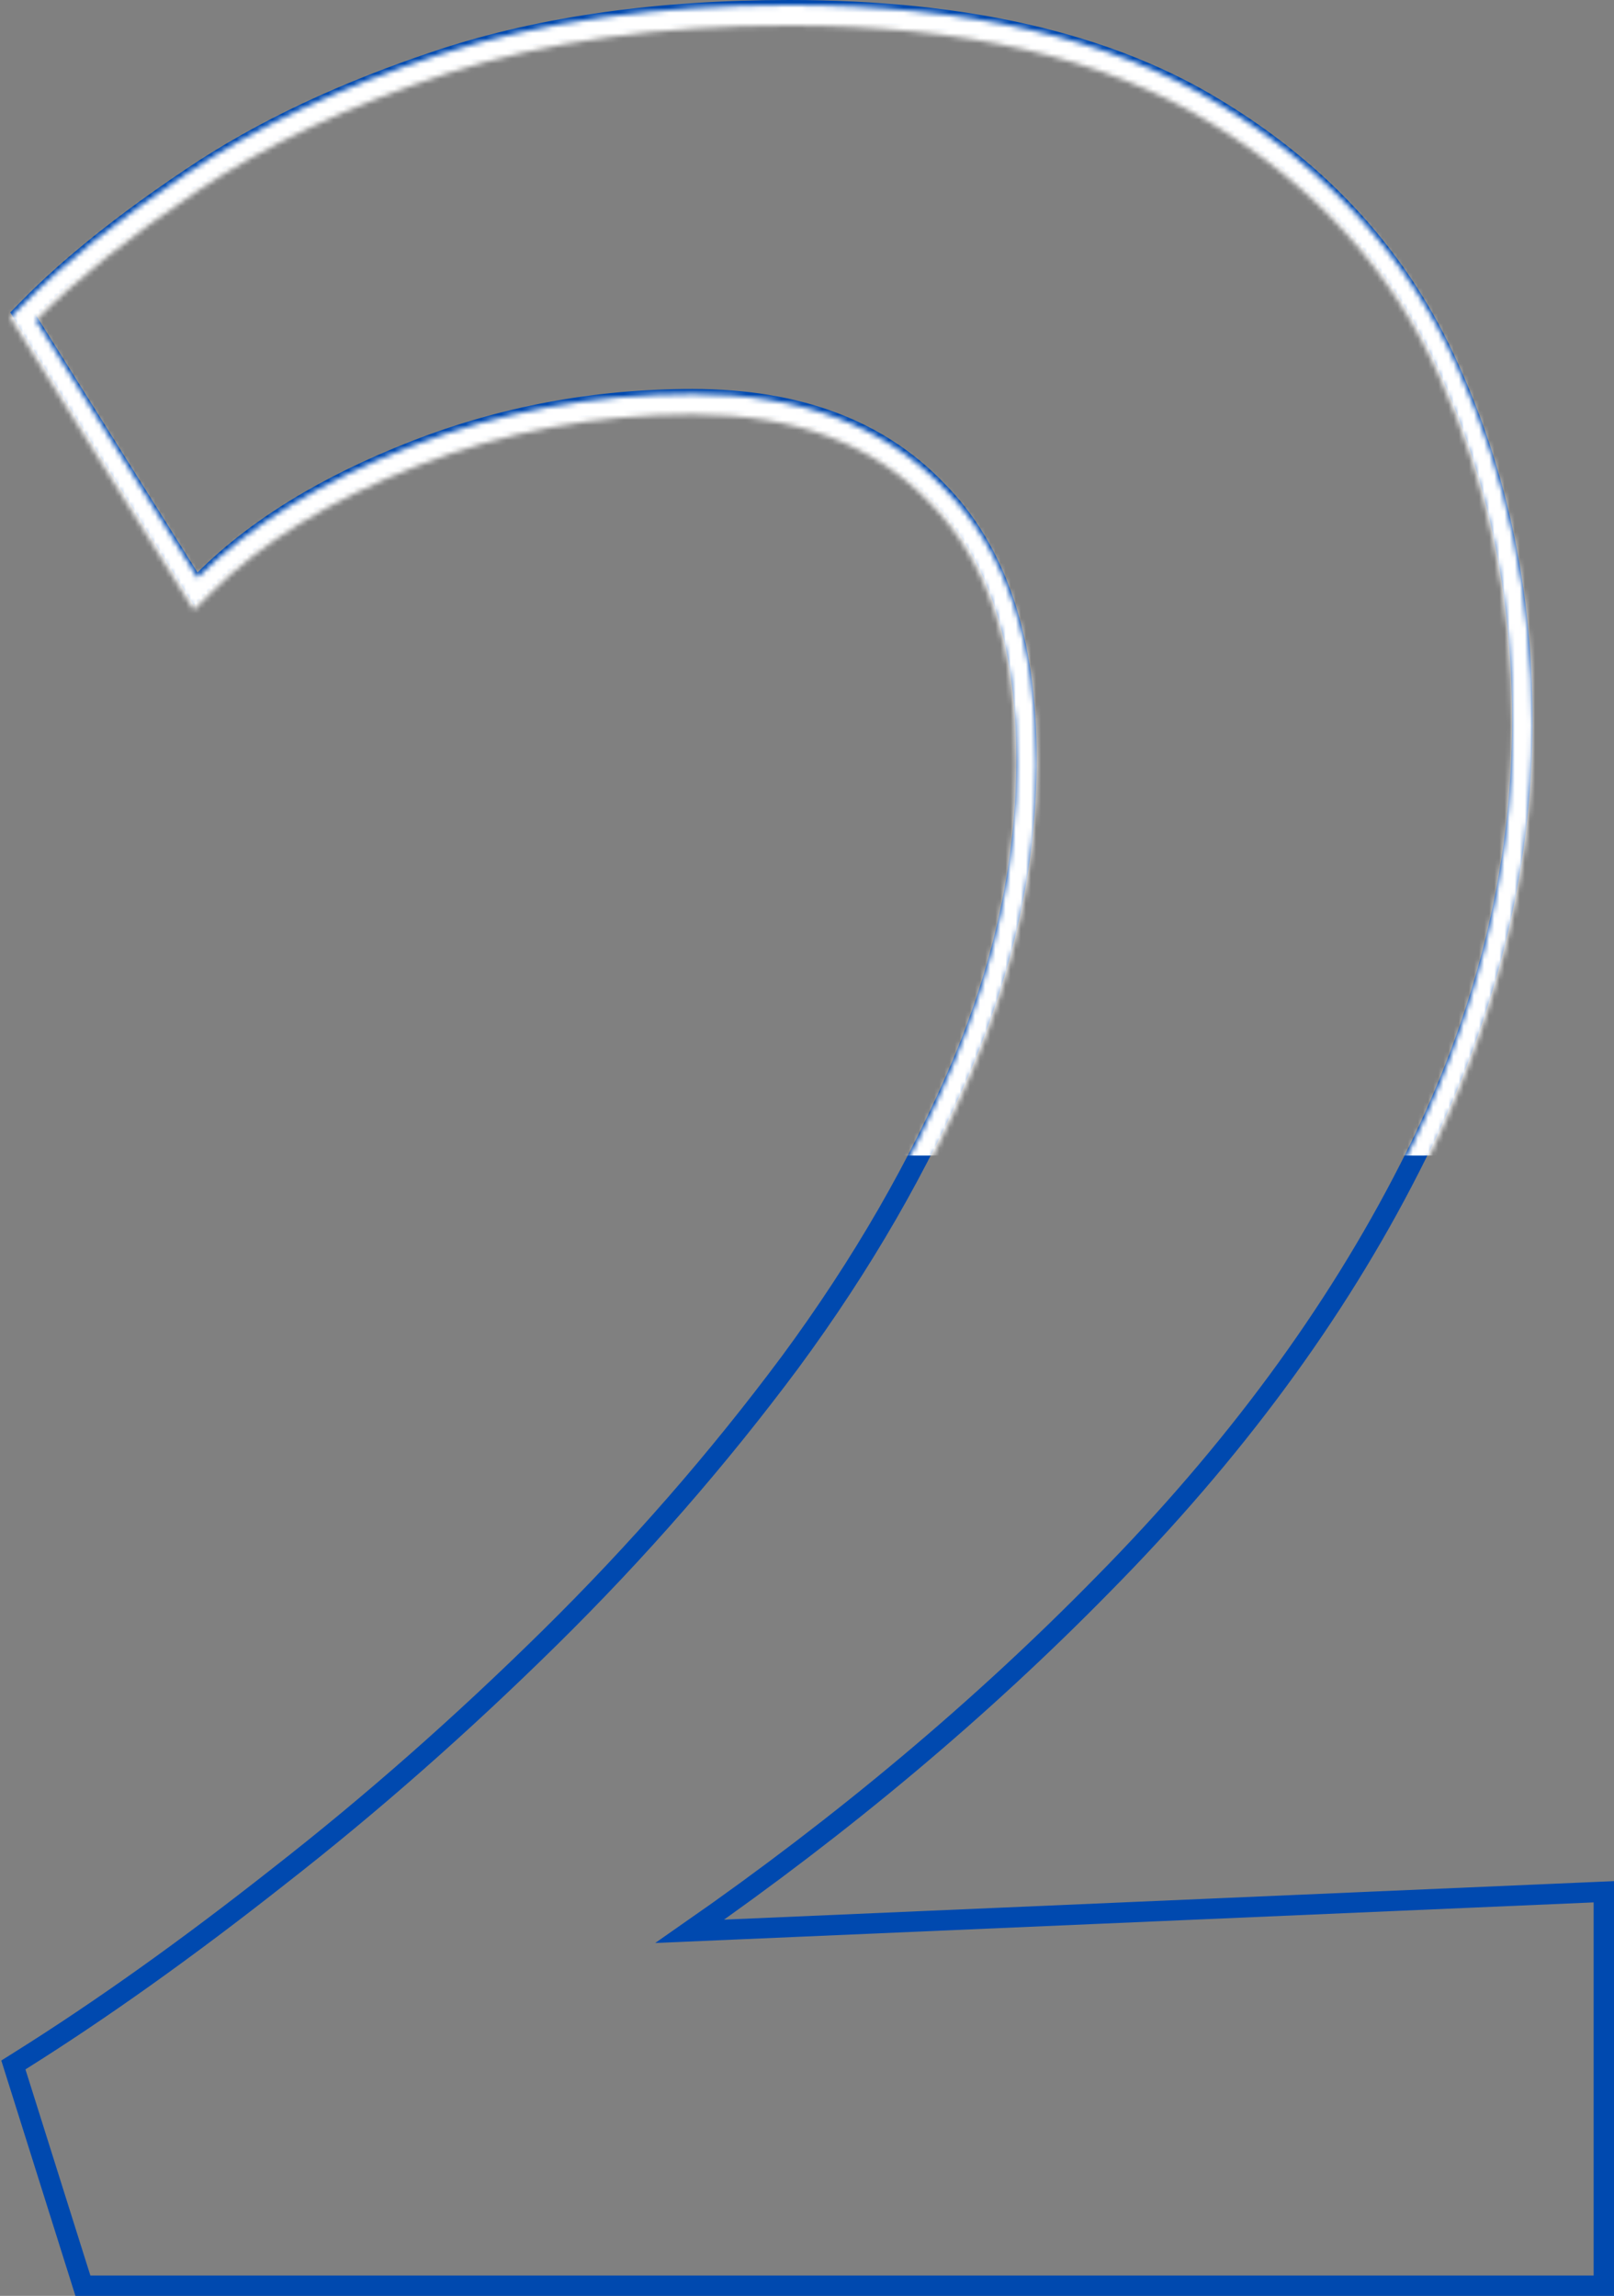 <svg width="317" height="451" fill="none" xmlns="http://www.w3.org/2000/svg"><rect width="100%" height="100%" fill="#808080" stroke="none"/><path d="m15.84 447.601.44 1.399H315v-77.38l-2.086.09-177.435 7.679c30.188-21.033 57.23-43.736 81.121-68.112 25.617-25.934 45.705-53.187 60.236-81.763 14.756-28.825 22.156-58.196 22.156-88.092 0-24.888-4.794-47.926-14.404-69.086-9.467-21.282-24.875-38.33-46.146-51.134C217.276 8.342 189.409 2 154.998 2c-25.653 0-48.3 3.171-67.91 9.555l-.006.002c-19.303 6.348-35.78 14.105-49.403 23.291-13.312 8.913-24.002 17.47-32.033 25.677l-1.103 1.127.838 1.335 31.72 50.536 1.33 2.122 1.775-1.769C50.24 103.874 63.915 95.435 81.322 88.61c17.35-6.802 35.58-10.205 54.704-10.205 20.735 0 36.663 6.07 48.059 18l.011.012.012.011c11.562 11.715 17.506 29.156 17.506 52.677 0 19.807-4.186 39.74-12.592 59.812-8.43 19.935-19.711 39.498-33.854 58.689-14.165 19.026-29.907 37.073-47.225 54.142-17.34 17.09-35.068 32.702-53.186 46.837l-.008.007c-17.94 14.15-34.876 26.223-50.812 36.226l-1.309.822.464 1.473 12.747 40.488Z" stroke="#0049AF" stroke-width="4"/><mask id="a" style="mask-type:alpha" maskUnits="userSpaceOnUse" x="0" y="1" width="317" height="451"><path d="m15.84 448.601.44 1.399H315v-77.38l-2.086.09-177.435 7.679c30.188-21.033 57.23-43.736 81.121-68.112 25.617-25.934 45.705-53.187 60.236-81.763 14.756-28.825 22.156-58.196 22.156-88.092 0-24.888-4.794-47.926-14.404-69.086-9.467-21.282-24.875-38.33-46.146-51.134C217.276 9.342 189.409 3 154.998 3c-25.653 0-48.3 3.171-67.91 9.555l-.006.002c-19.303 6.348-35.78 14.105-49.403 23.291-13.312 8.913-24.002 17.47-32.033 25.677l-1.103 1.127.838 1.335 31.72 50.536 1.33 2.122 1.775-1.769C50.24 104.874 63.915 96.435 81.322 89.61c17.35-6.802 35.58-10.205 54.704-10.205 20.735 0 36.663 6.07 48.059 18l.011.012.012.011c11.562 11.715 17.506 29.156 17.506 52.677 0 19.807-4.186 39.74-12.592 59.812-8.43 19.935-19.711 39.498-33.854 58.689-14.165 19.026-29.907 37.073-47.225 54.142-17.34 17.09-35.068 32.702-53.186 46.837l-.008.007c-17.94 14.15-34.876 26.223-50.812 36.226l-1.309.822.464 1.473 12.747 40.488Z" stroke="#fff" stroke-width="4"/></mask><g mask="url(#a)"><path fill="#fff" d="M-27-37h402v264H-27z"/></g></svg>